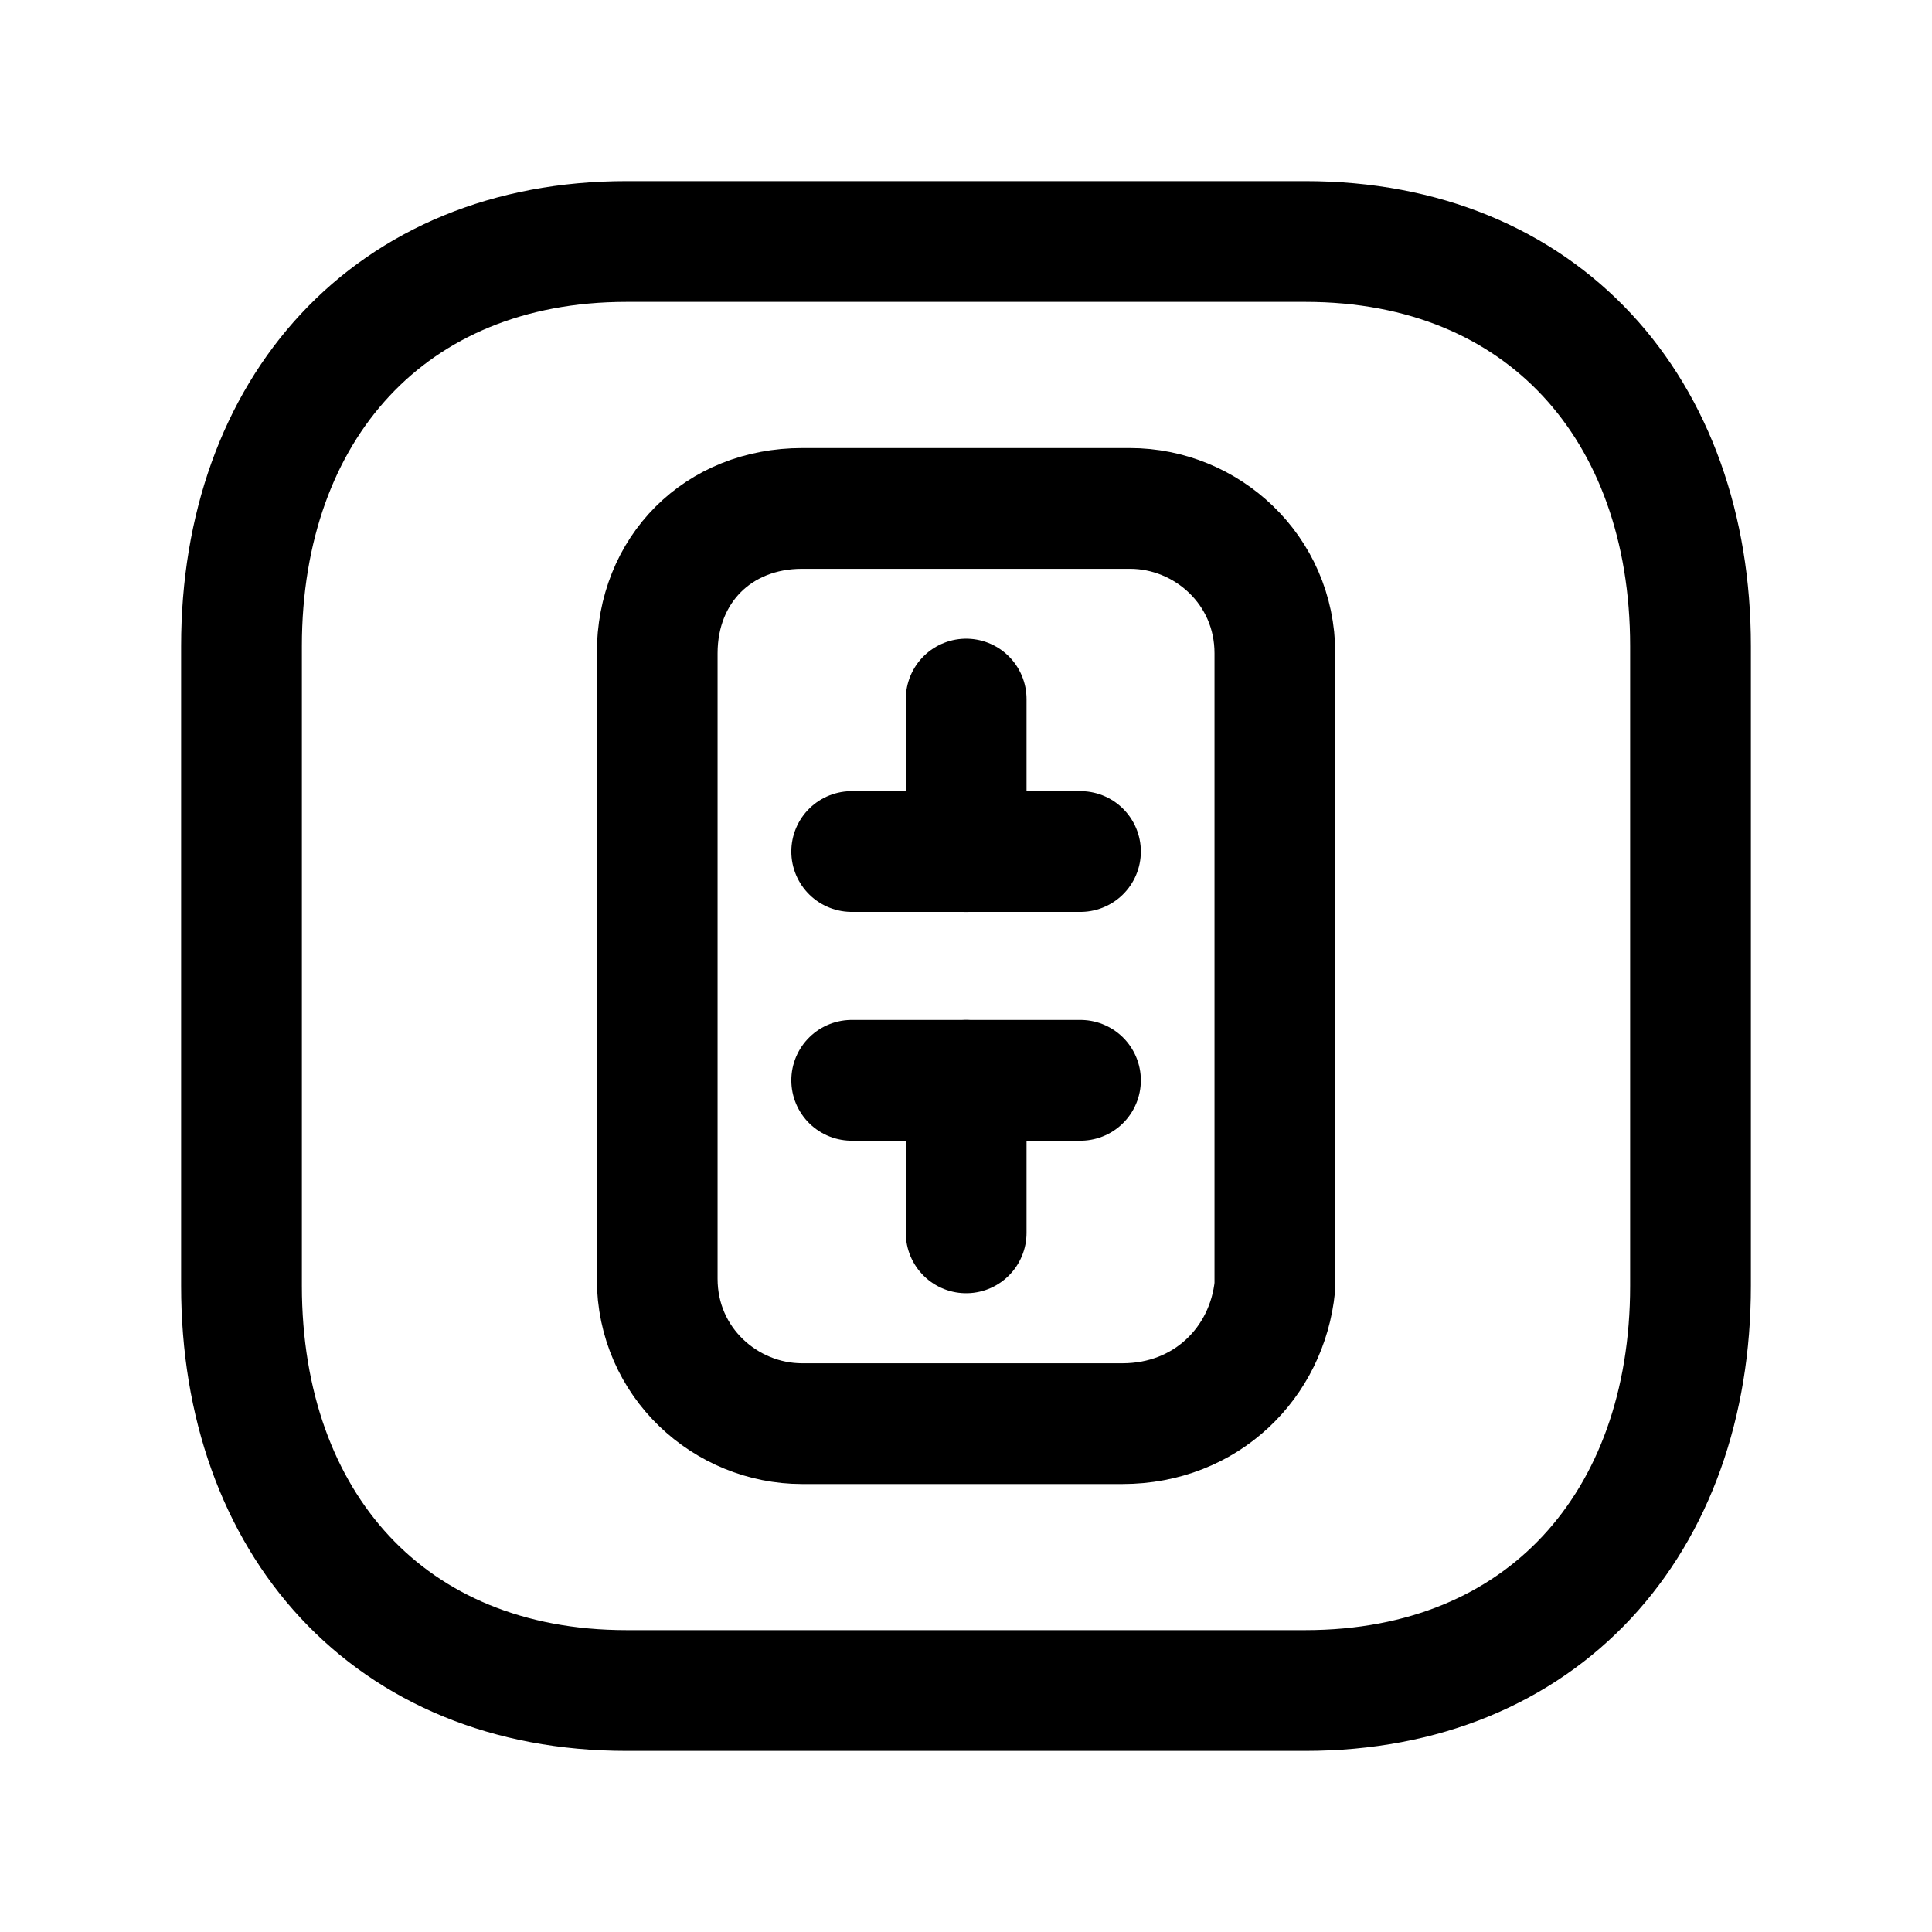 <svg width="24" height="24" viewBox="0 0 24 24" fill="none" xmlns="http://www.w3.org/2000/svg">
<path d="M7.782 3H16.217C19.165 3 21 5.081 21 8.026V15.974C21 18.919 19.165 21 16.216 21H7.782C4.834 21 3 18.919 3 15.974V8.026C3 5.081 4.843 3 7.782 3Z" stroke="black" stroke-width="1.5" stroke-linecap="round" stroke-linejoin="round"/>
<path d="M9.964 17.685H13.943C14.985 17.685 15.742 16.927 15.837 15.98V8.116C15.837 7.074 14.985 6.316 14.037 6.316H9.964C8.921 6.316 8.164 7.074 8.164 8.116V15.885C8.164 16.927 9.016 17.685 9.964 17.685Z" stroke="black" stroke-width="1.5" stroke-linecap="round" stroke-linejoin="round"/>
<path d="M12.002 15.315V13.42" stroke="black" stroke-width="1.5" stroke-linecap="round" stroke-linejoin="round"/>
<path d="M12.002 8.684V10.579" stroke="black" stroke-width="1.5" stroke-linecap="round" stroke-linejoin="round"/>
<path d="M10.58 13.42H13.422" stroke="black" stroke-width="1.5" stroke-linecap="round" stroke-linejoin="round"/>
<path d="M10.58 10.578H13.422" stroke="black" stroke-width="1.5" stroke-linecap="round" stroke-linejoin="round"/>
</svg>